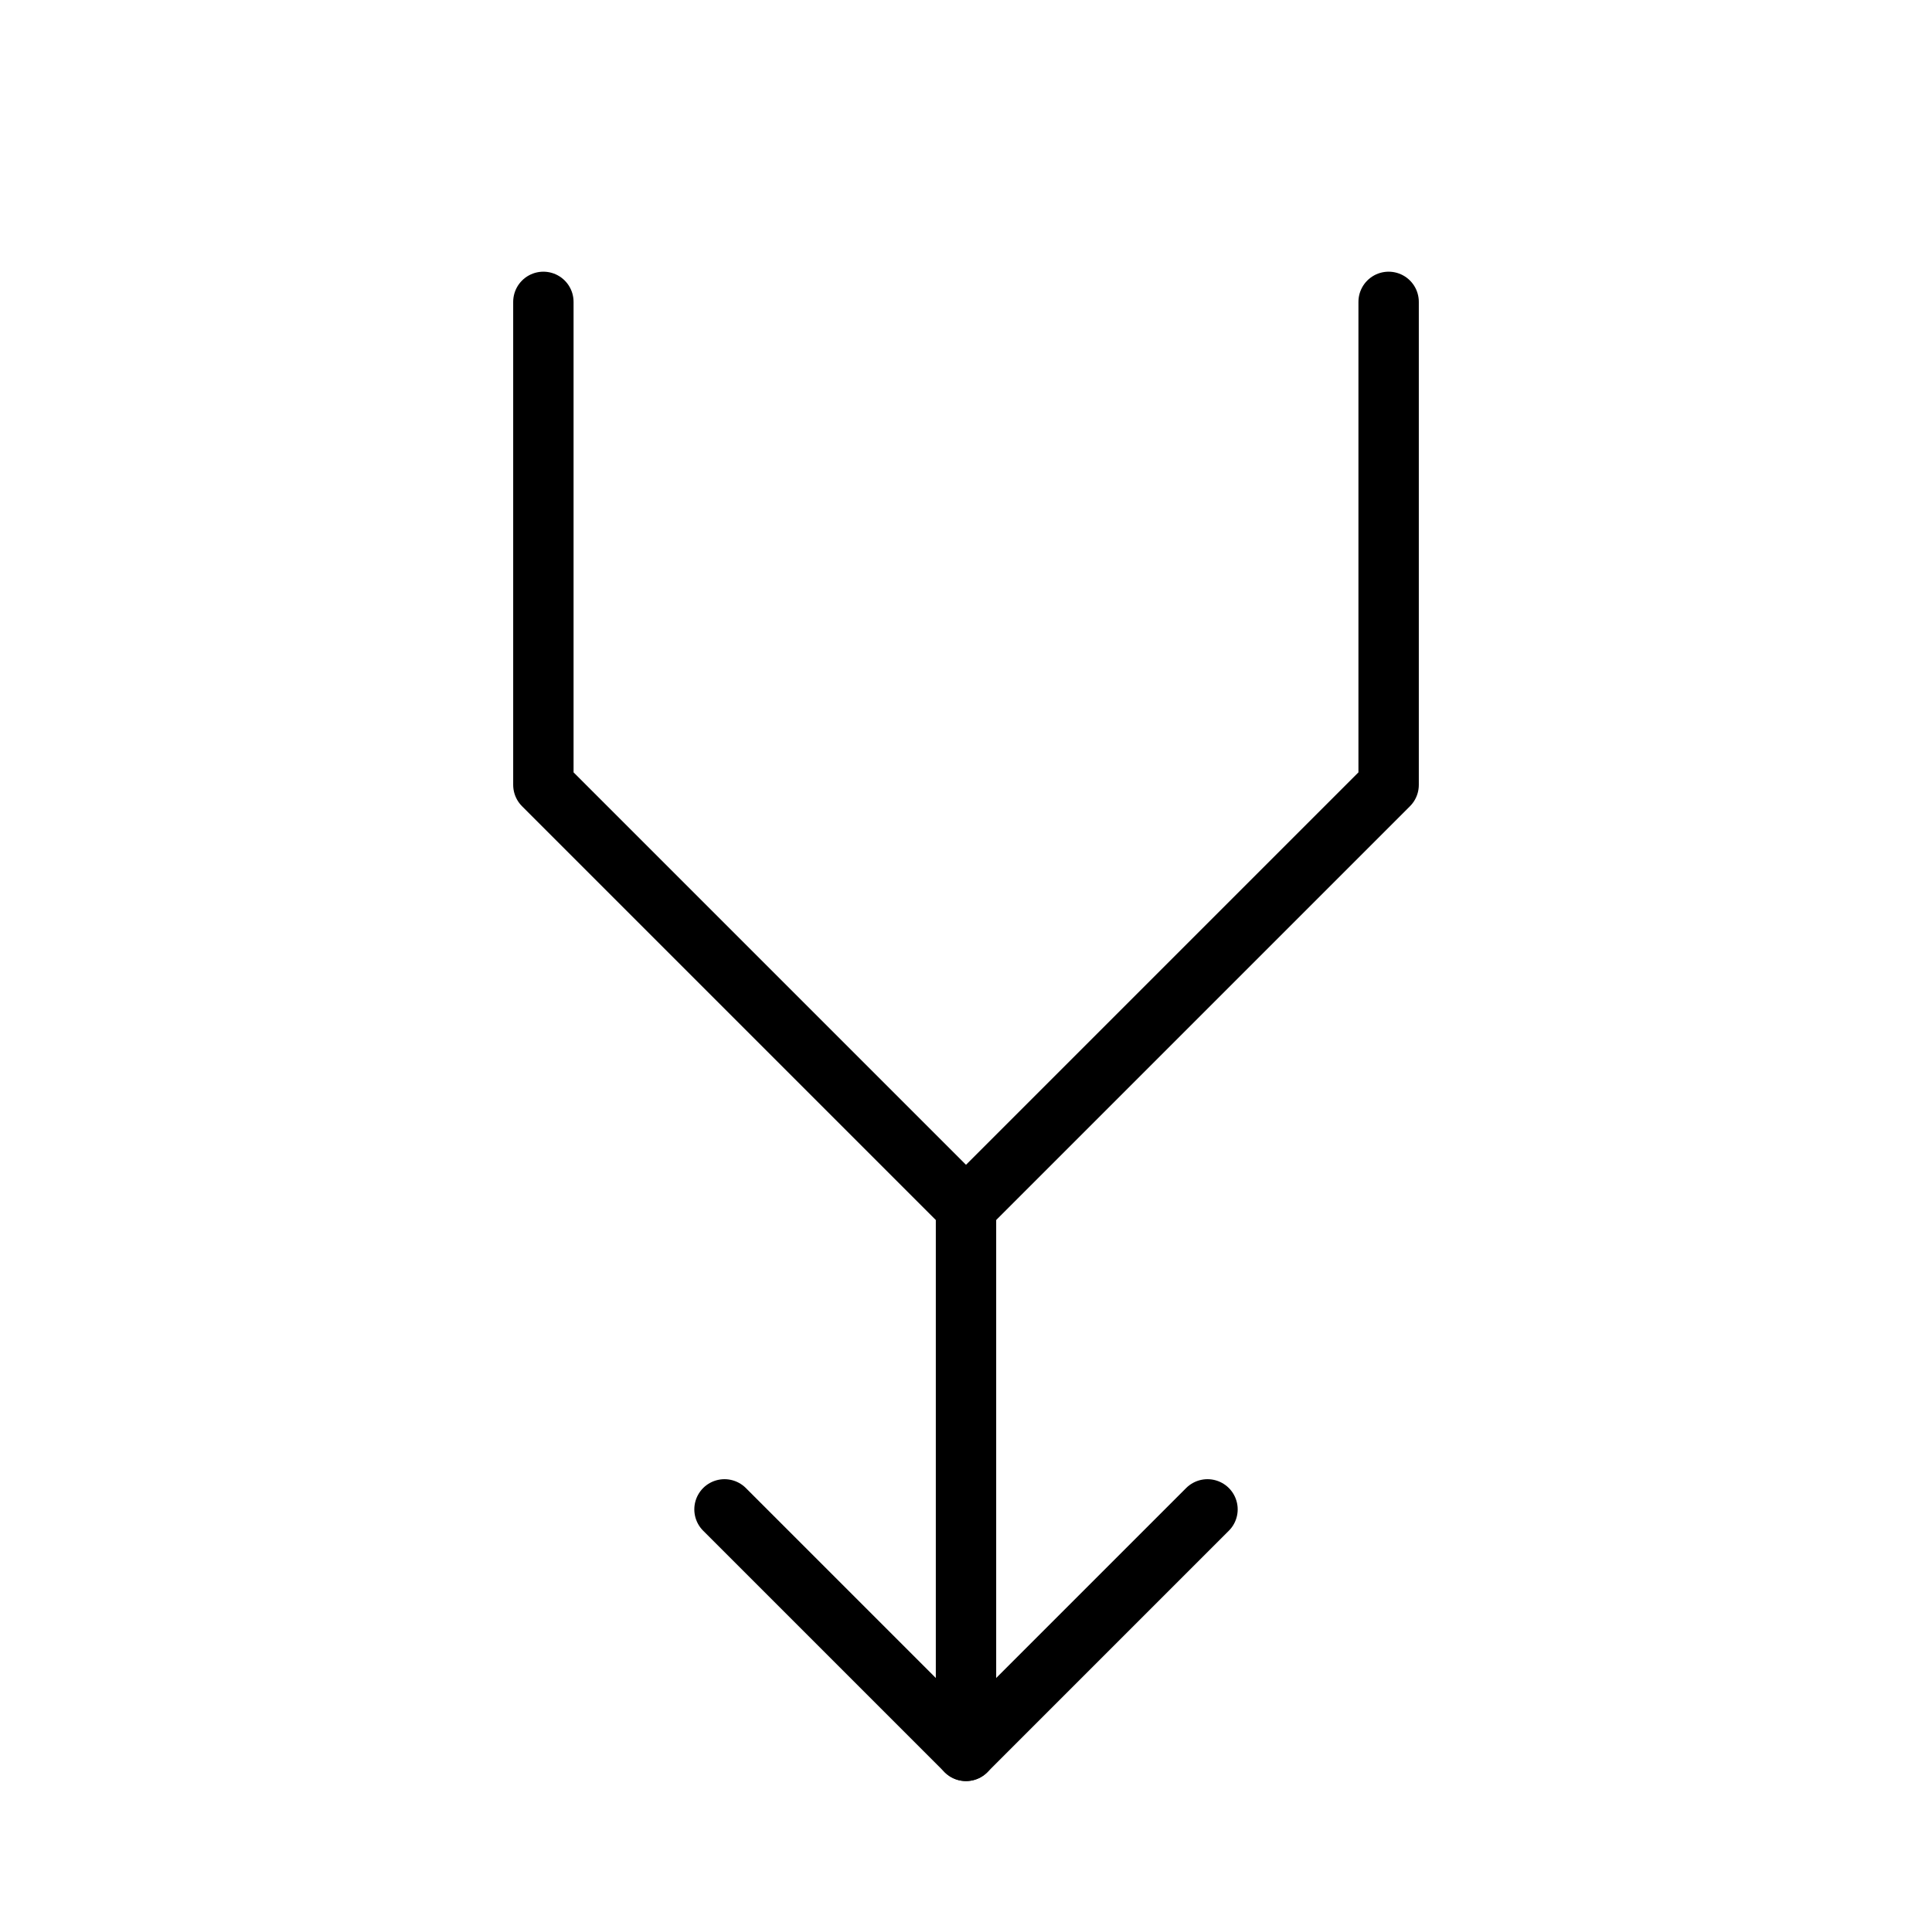 <svg xmlns="http://www.w3.org/2000/svg" viewBox="0 0 256 256"><path fill="none" d="M0 0h256v256H0z"/><path fill="none" stroke="currentColor" stroke-linecap="round" stroke-linejoin="round" stroke-width="8" d="M128 232v-72l-56-56V40"/><path fill="none" stroke="currentColor" stroke-linecap="round" stroke-linejoin="round" stroke-width="8" d="m160 200-32 32-32-32M184 40v64l-56 56"/></svg>